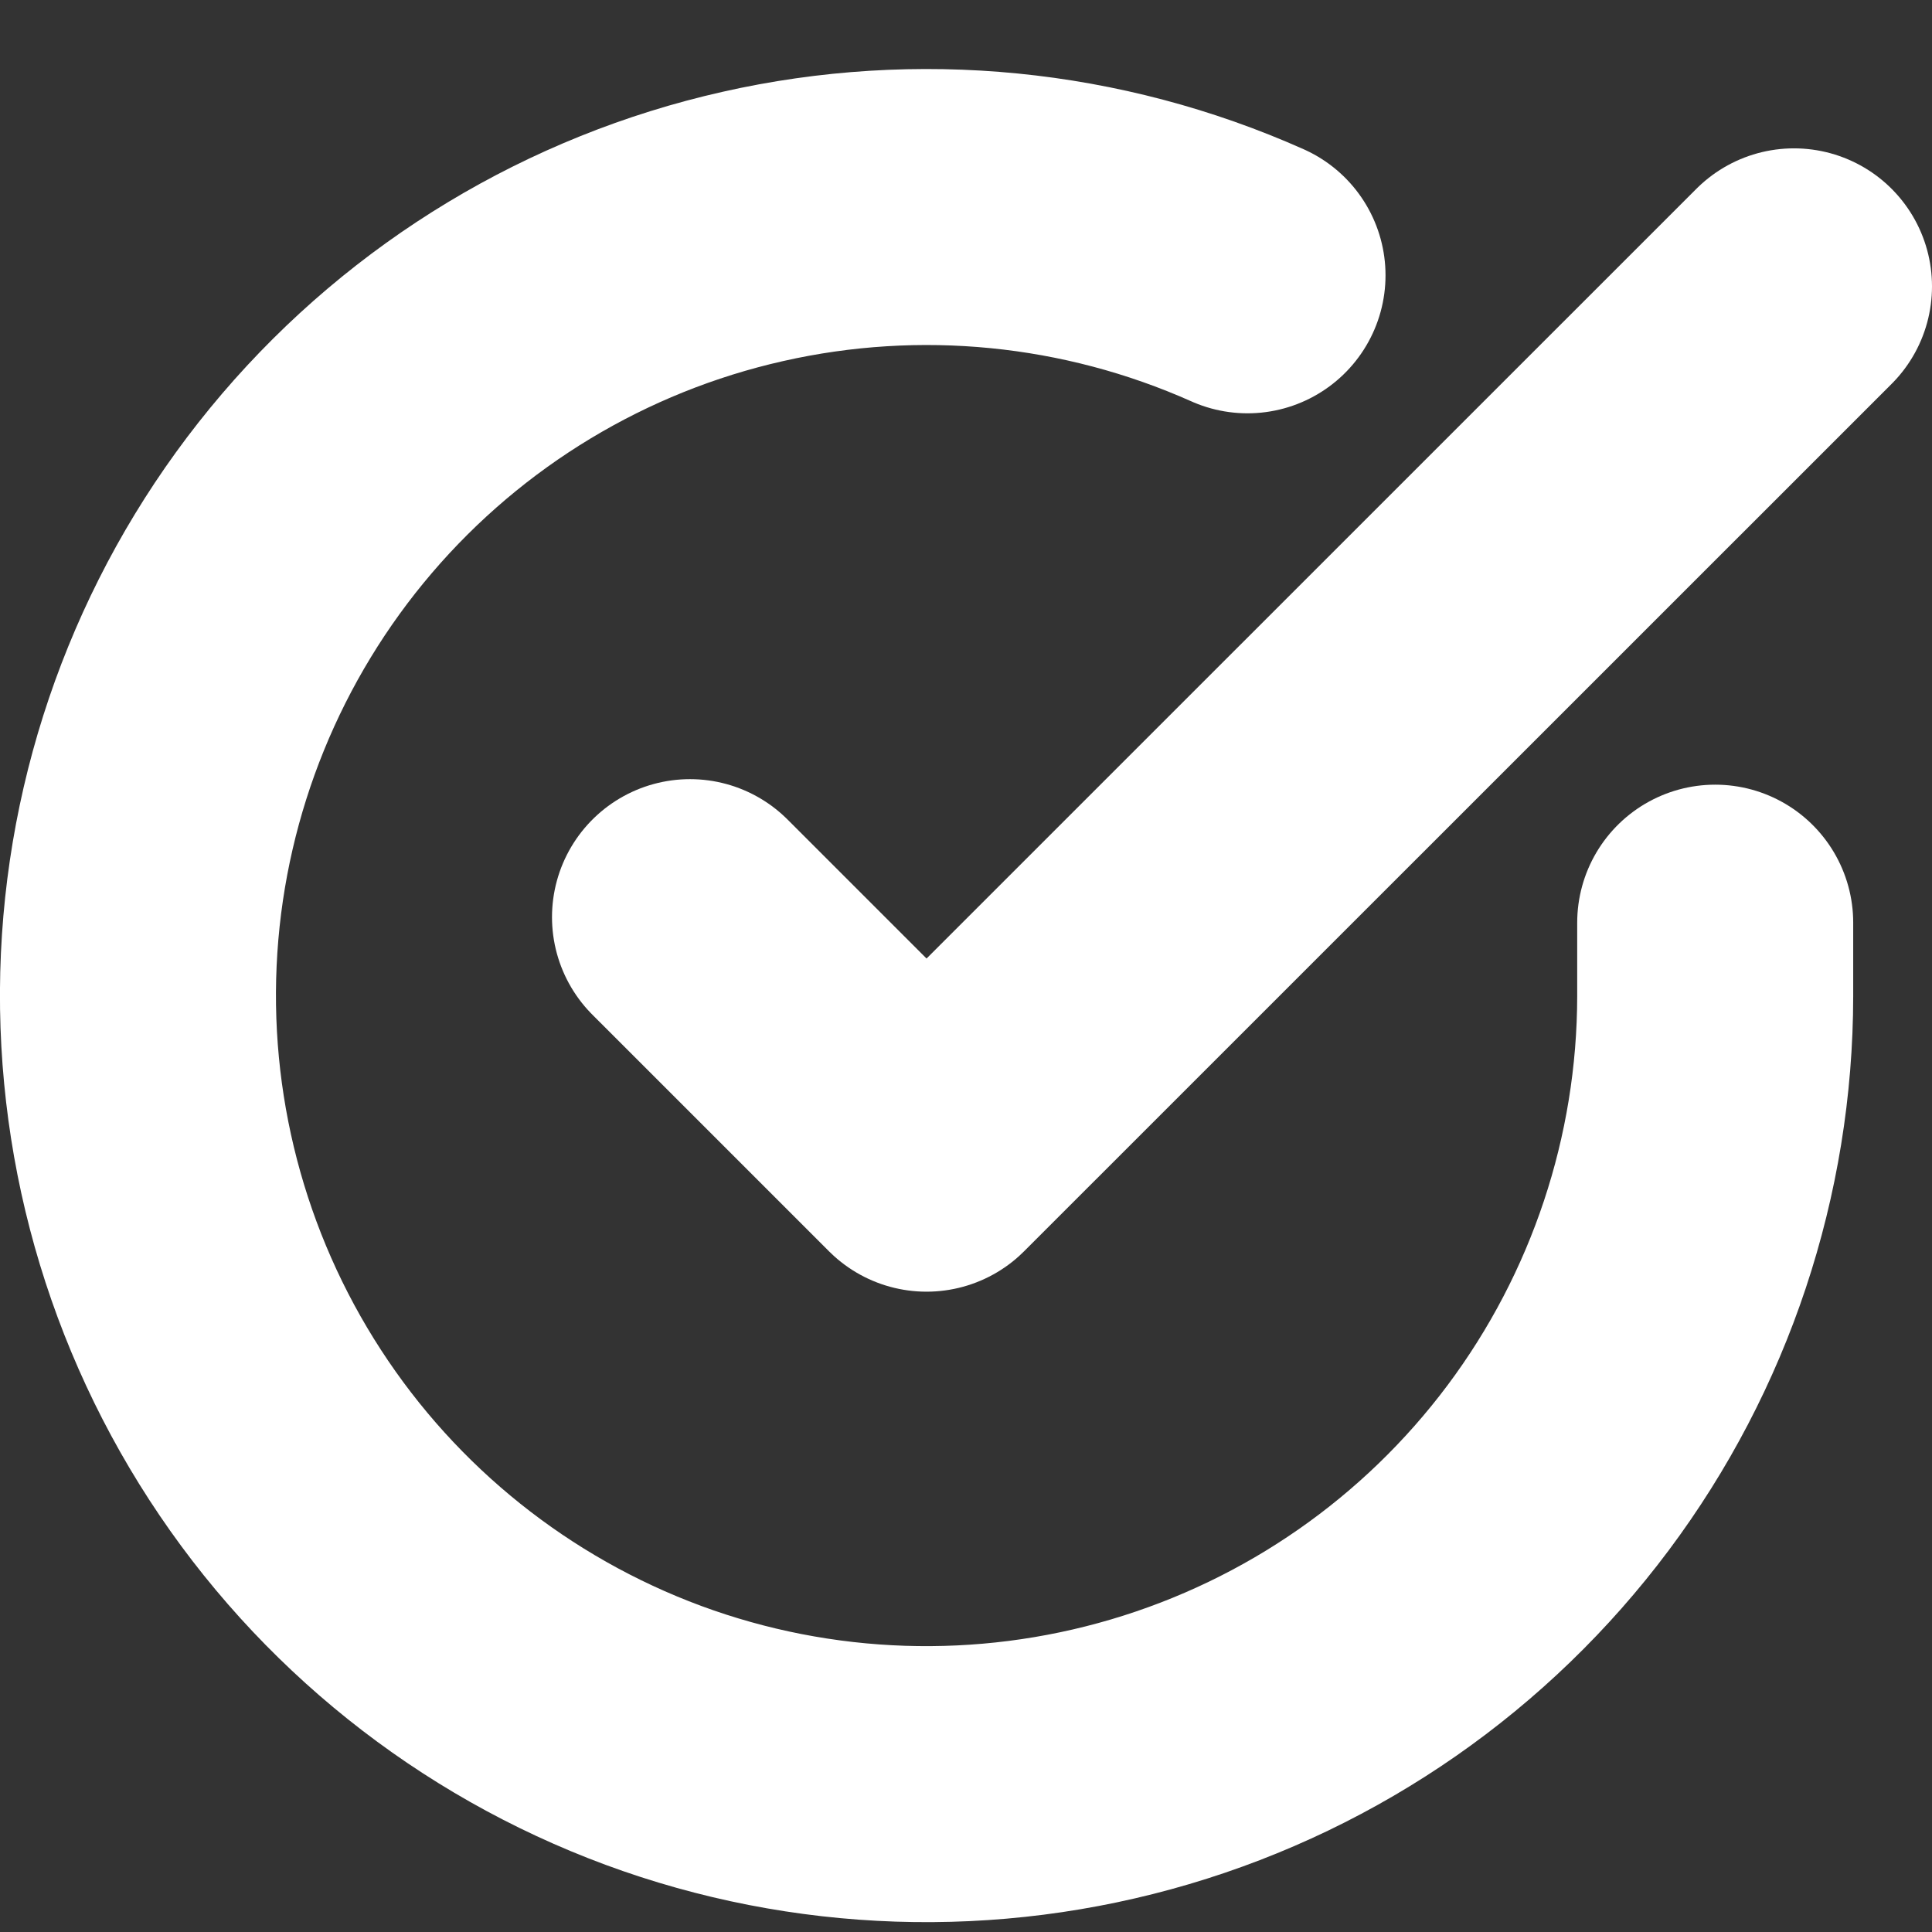 <svg width="14" height="14" viewBox="0 0 14 14" fill="none" xmlns="http://www.w3.org/2000/svg">
<rect x="0" y="0" width="14" height="14" fill="#333333" stroke="none"/>
<path d="M12.429 6.686V7.218C12.428 8.45 12.029 9.649 11.291 10.636C10.553 11.623 9.516 12.345 8.334 12.694C7.153 13.043 5.89 13.002 4.734 12.575C3.578 12.147 2.591 11.358 1.921 10.325C1.25 9.291 0.931 8.068 1.012 6.838C1.093 5.609 1.57 4.438 2.37 3.502C3.171 2.565 4.253 1.912 5.455 1.641C6.657 1.369 7.914 1.493 9.04 1.995" stroke="white" stroke-width="2" stroke-linecap="round" stroke-linejoin="round"/>
<path d="M13 2.075L6.714 8.36L5 6.646" stroke="white" stroke-width="2" stroke-linecap="round" stroke-linejoin="round"/>
</svg>
